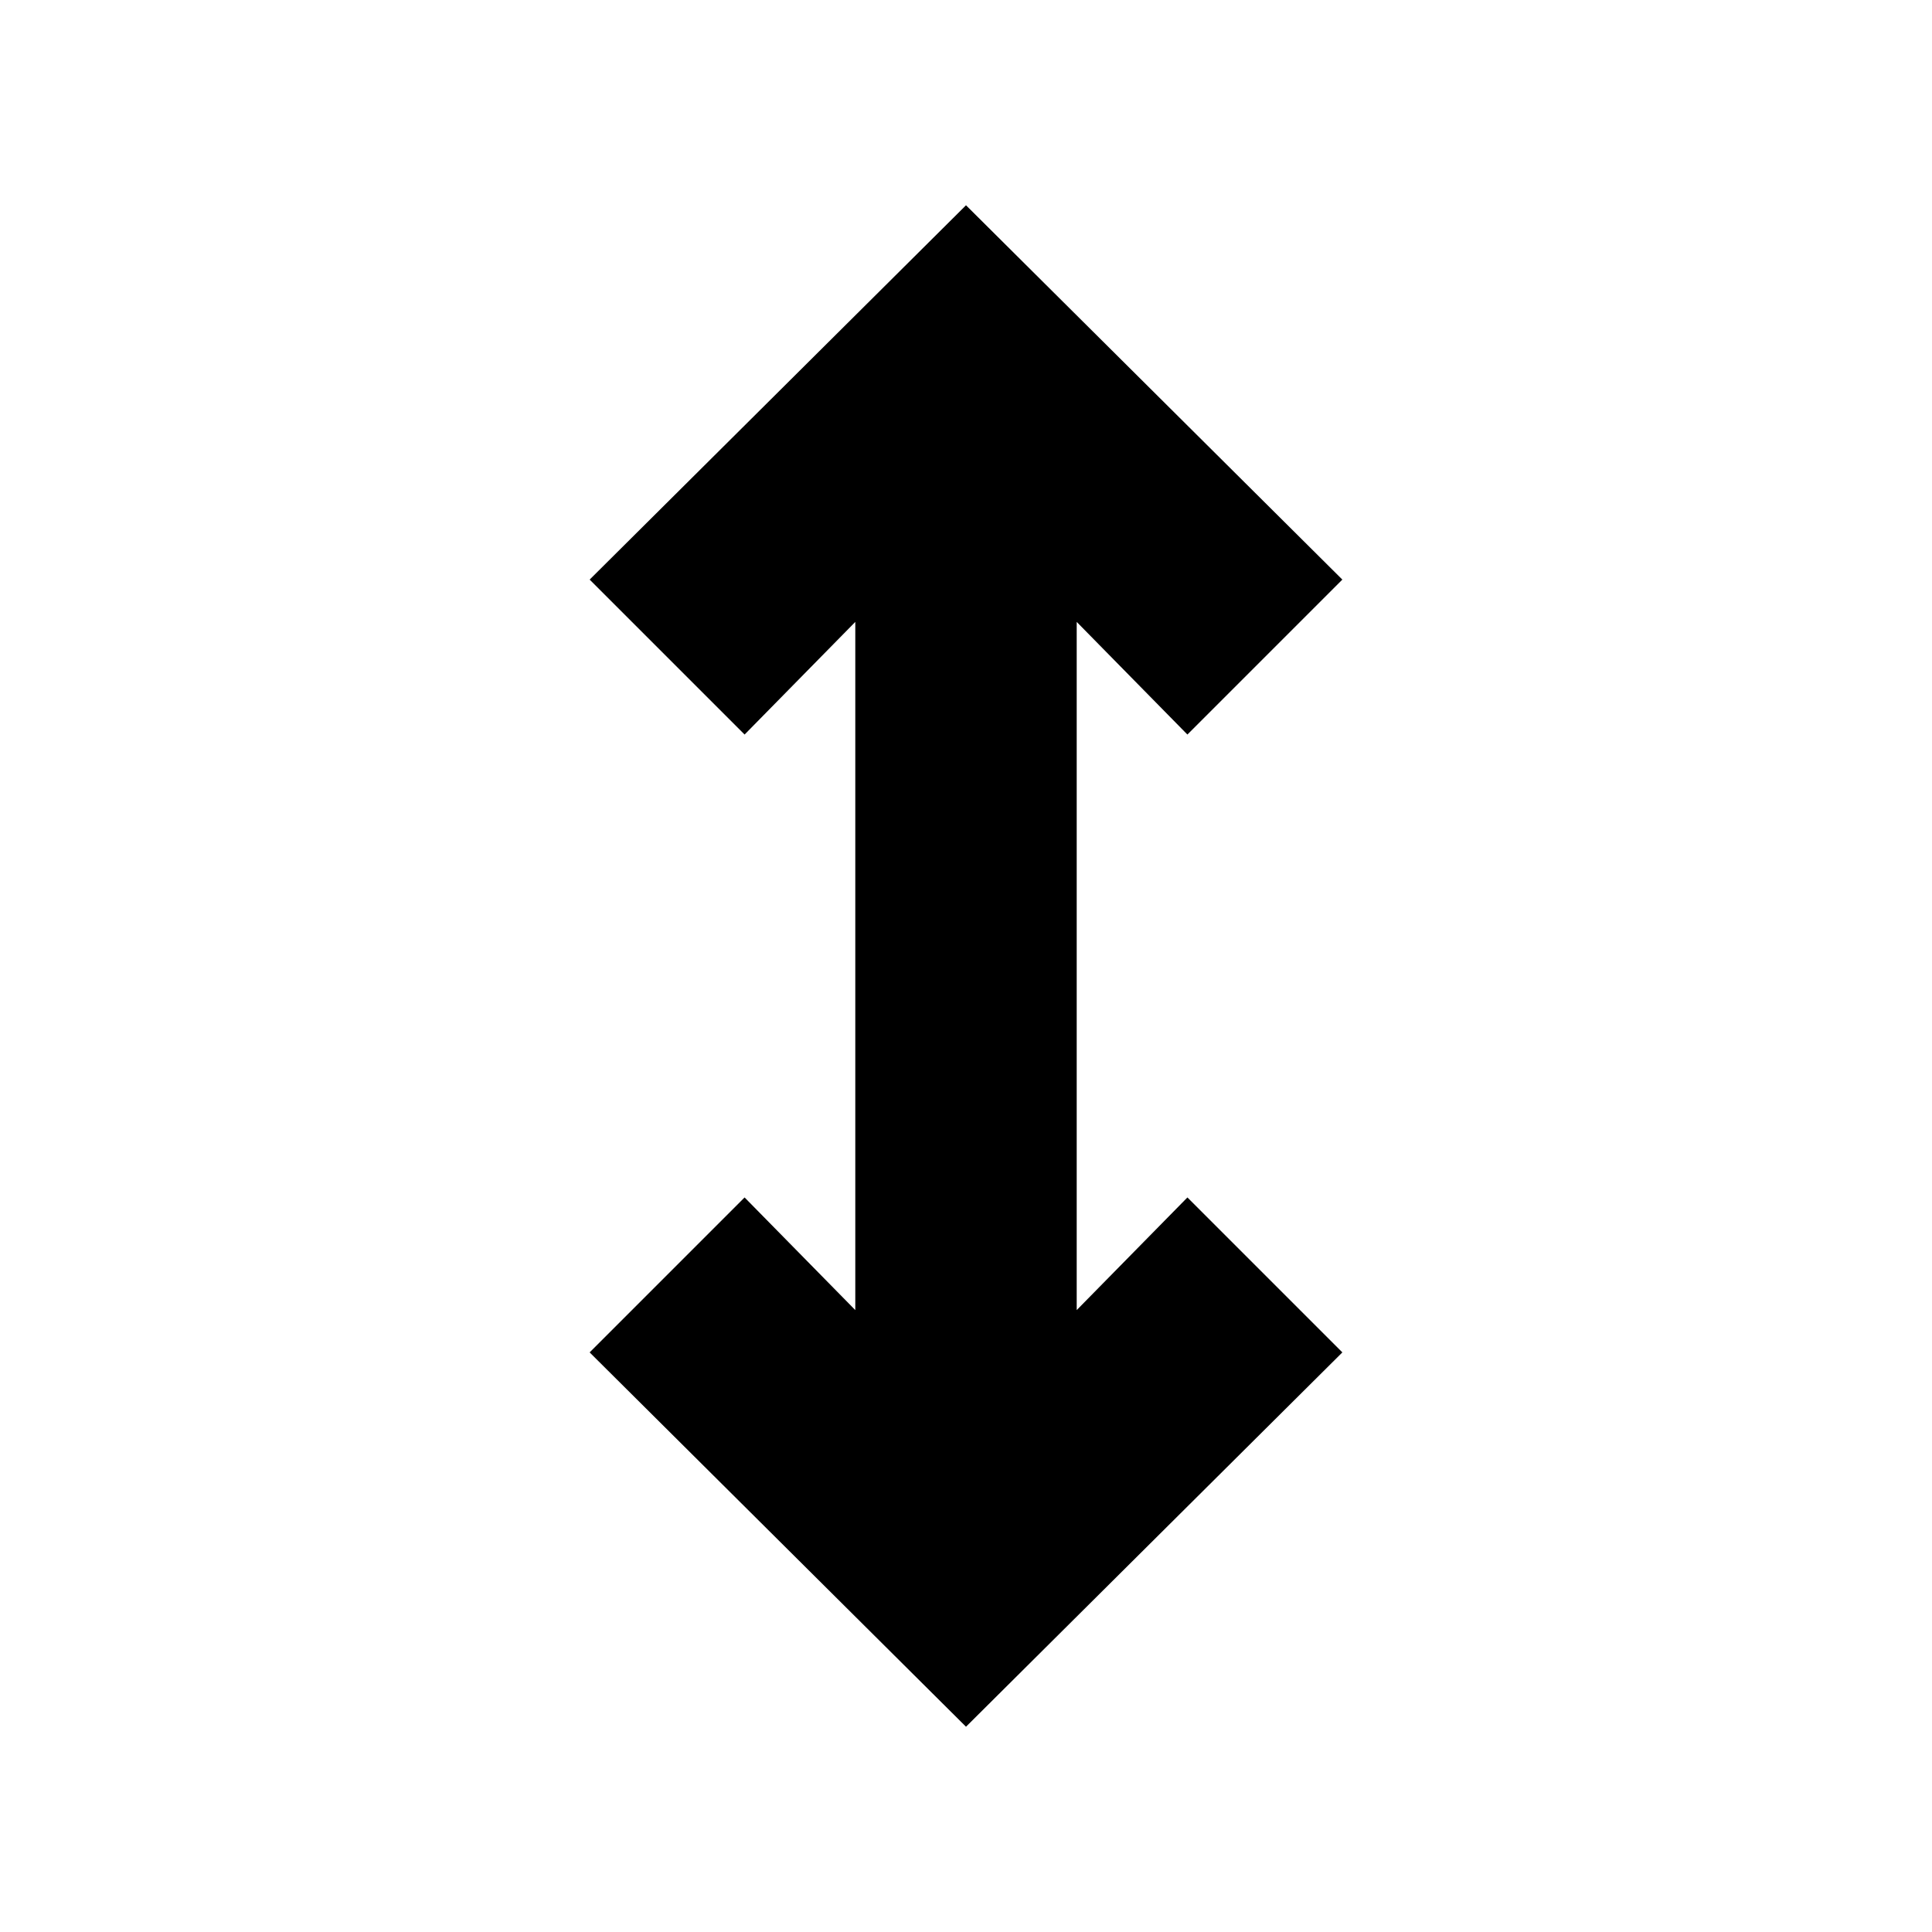 <svg xmlns="http://www.w3.org/2000/svg" height="20" width="20"><path d="M10 17.875 6.104 14 7.708 12.396 8.854 13.562V6.438L7.708 7.604L6.104 6L10 2.125L13.896 6L12.292 7.604L11.146 6.438V13.562L12.292 12.396L13.896 14Z"/></svg>